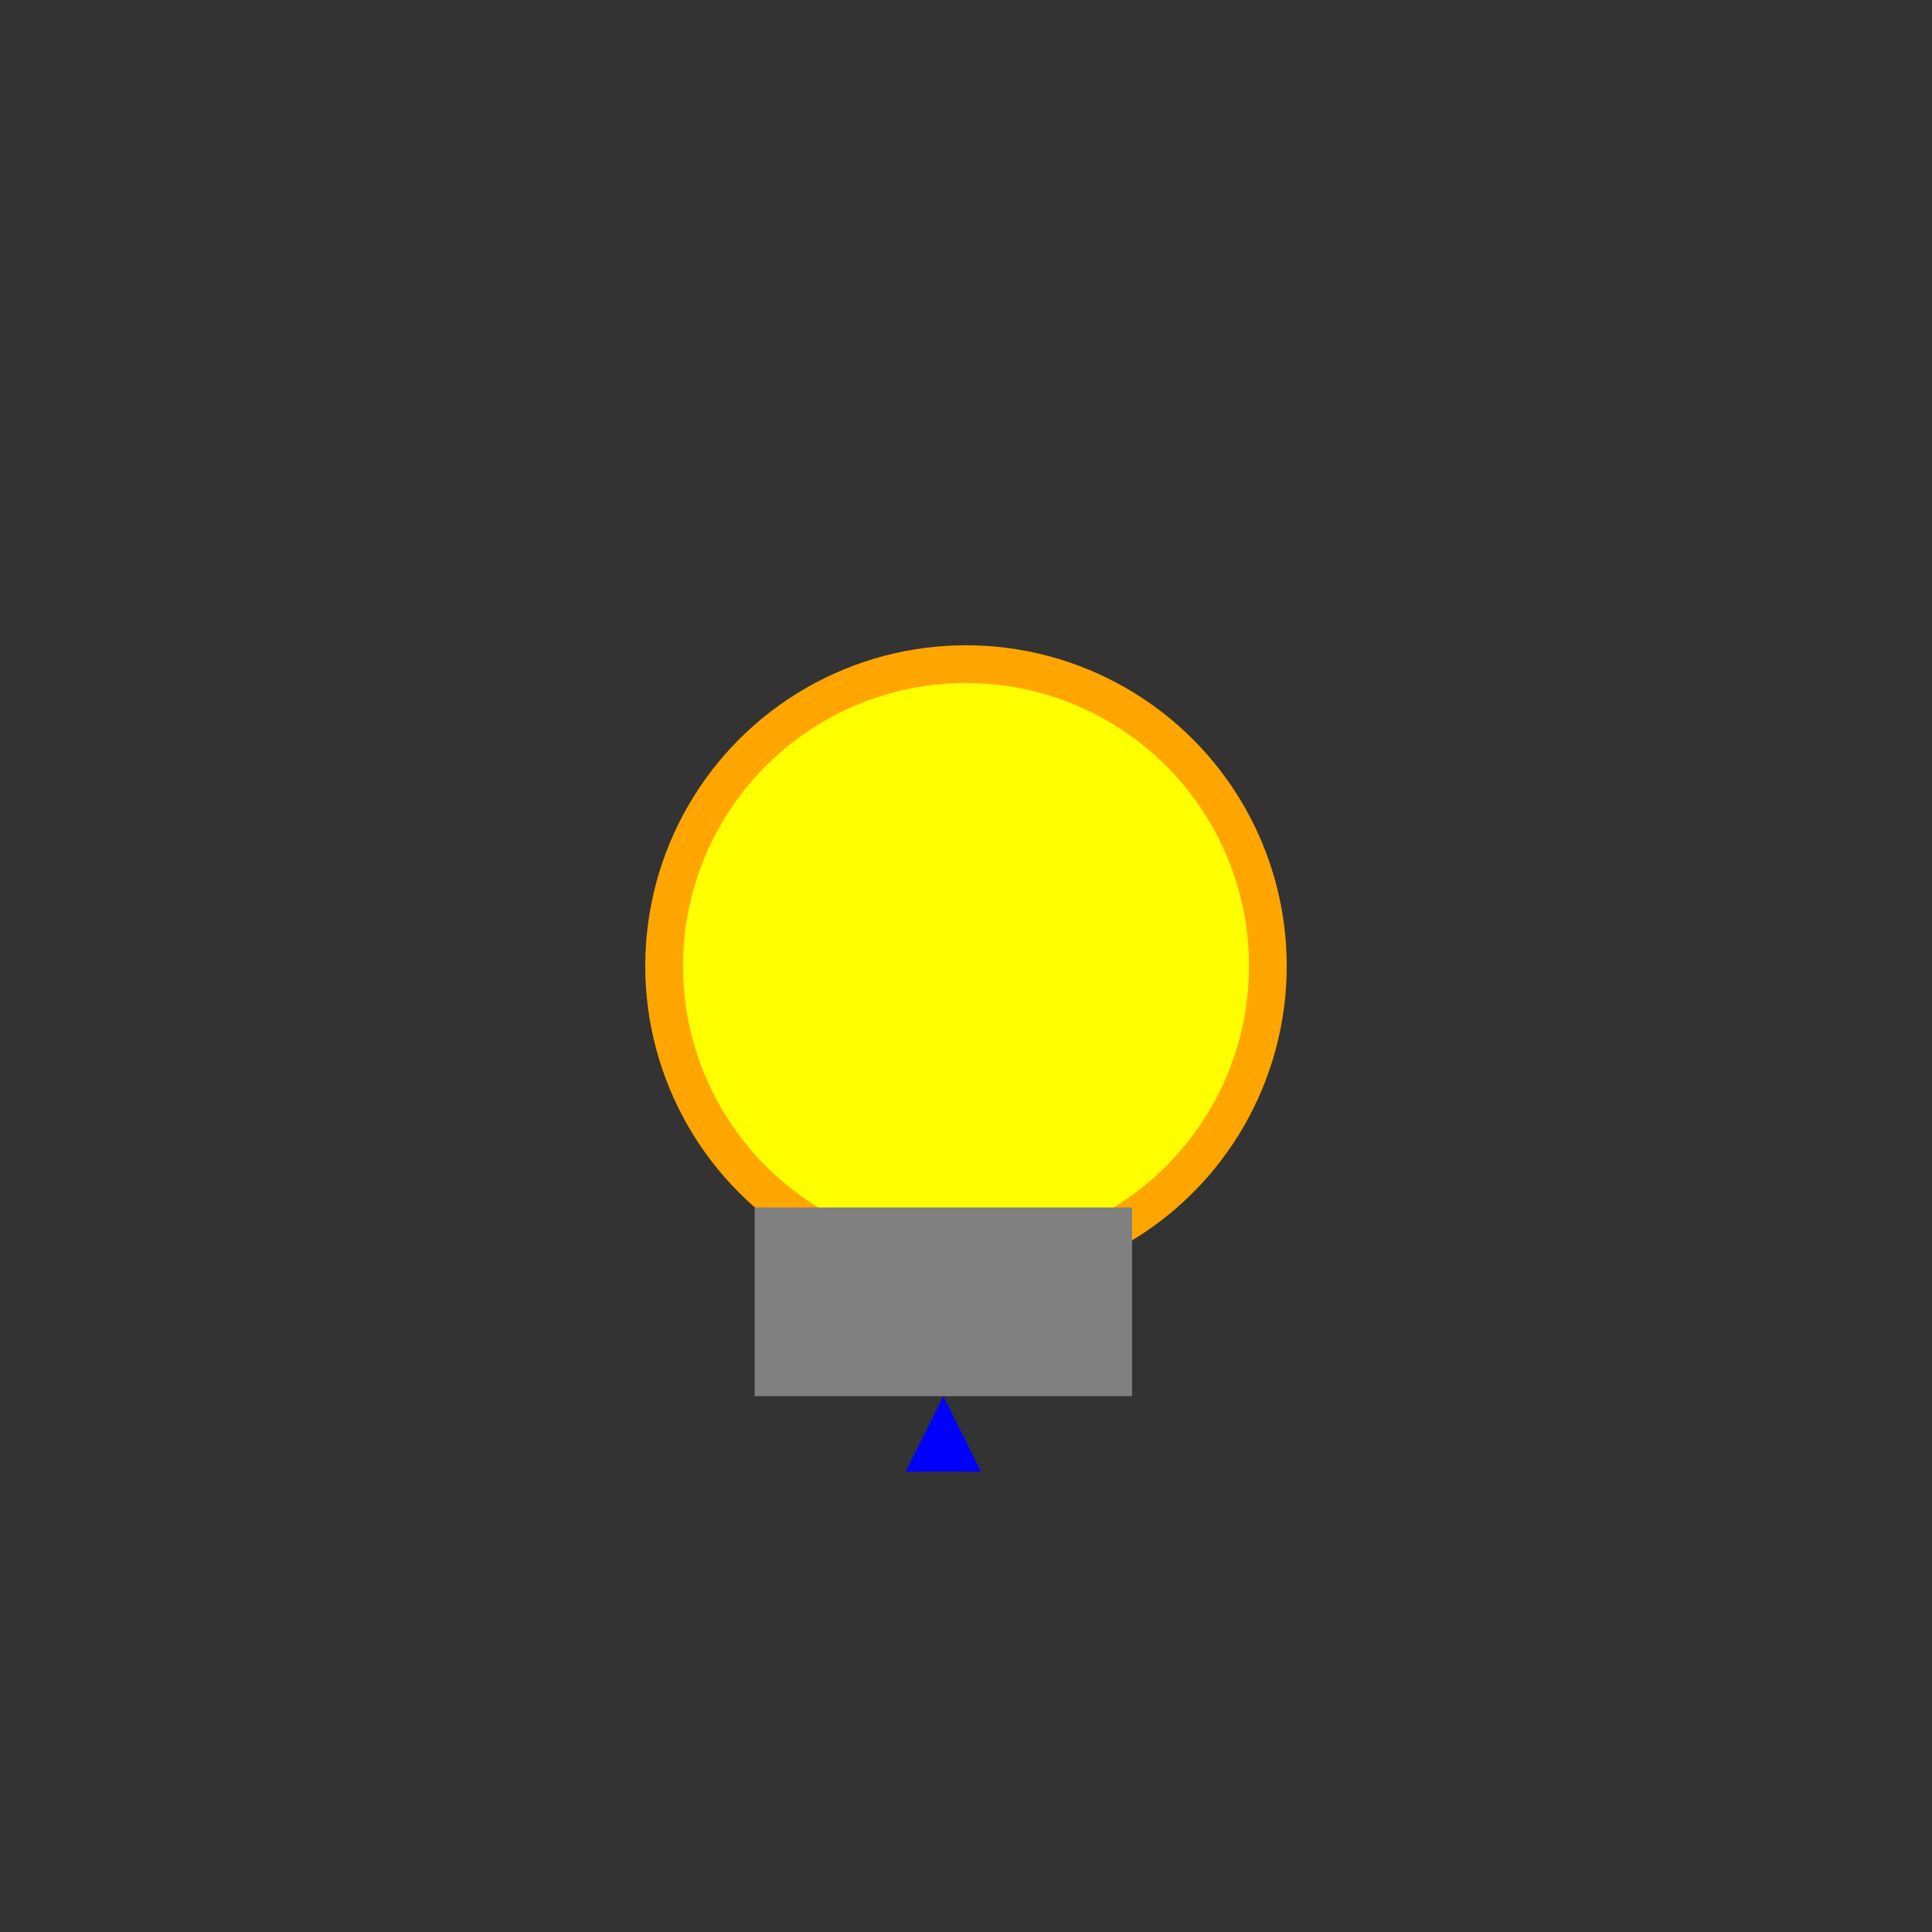 <svg xmlns="http://www.w3.org/2000/svg" viewBox="0 0 512 512">
  <rect x="0" y="0" width="512" height="512" fill="#333333" stroke="none"/>
  <circle cx="256" cy="256" r="80" fill="yellow" stroke="orange" stroke-width="10"/> 
  <path d="M200 320 h100 v50 h-100 z" fill="gray"/>
  <path d="M250 370 l-10 20 h20 l-10 -20 z" fill="blue"/>
</svg>

